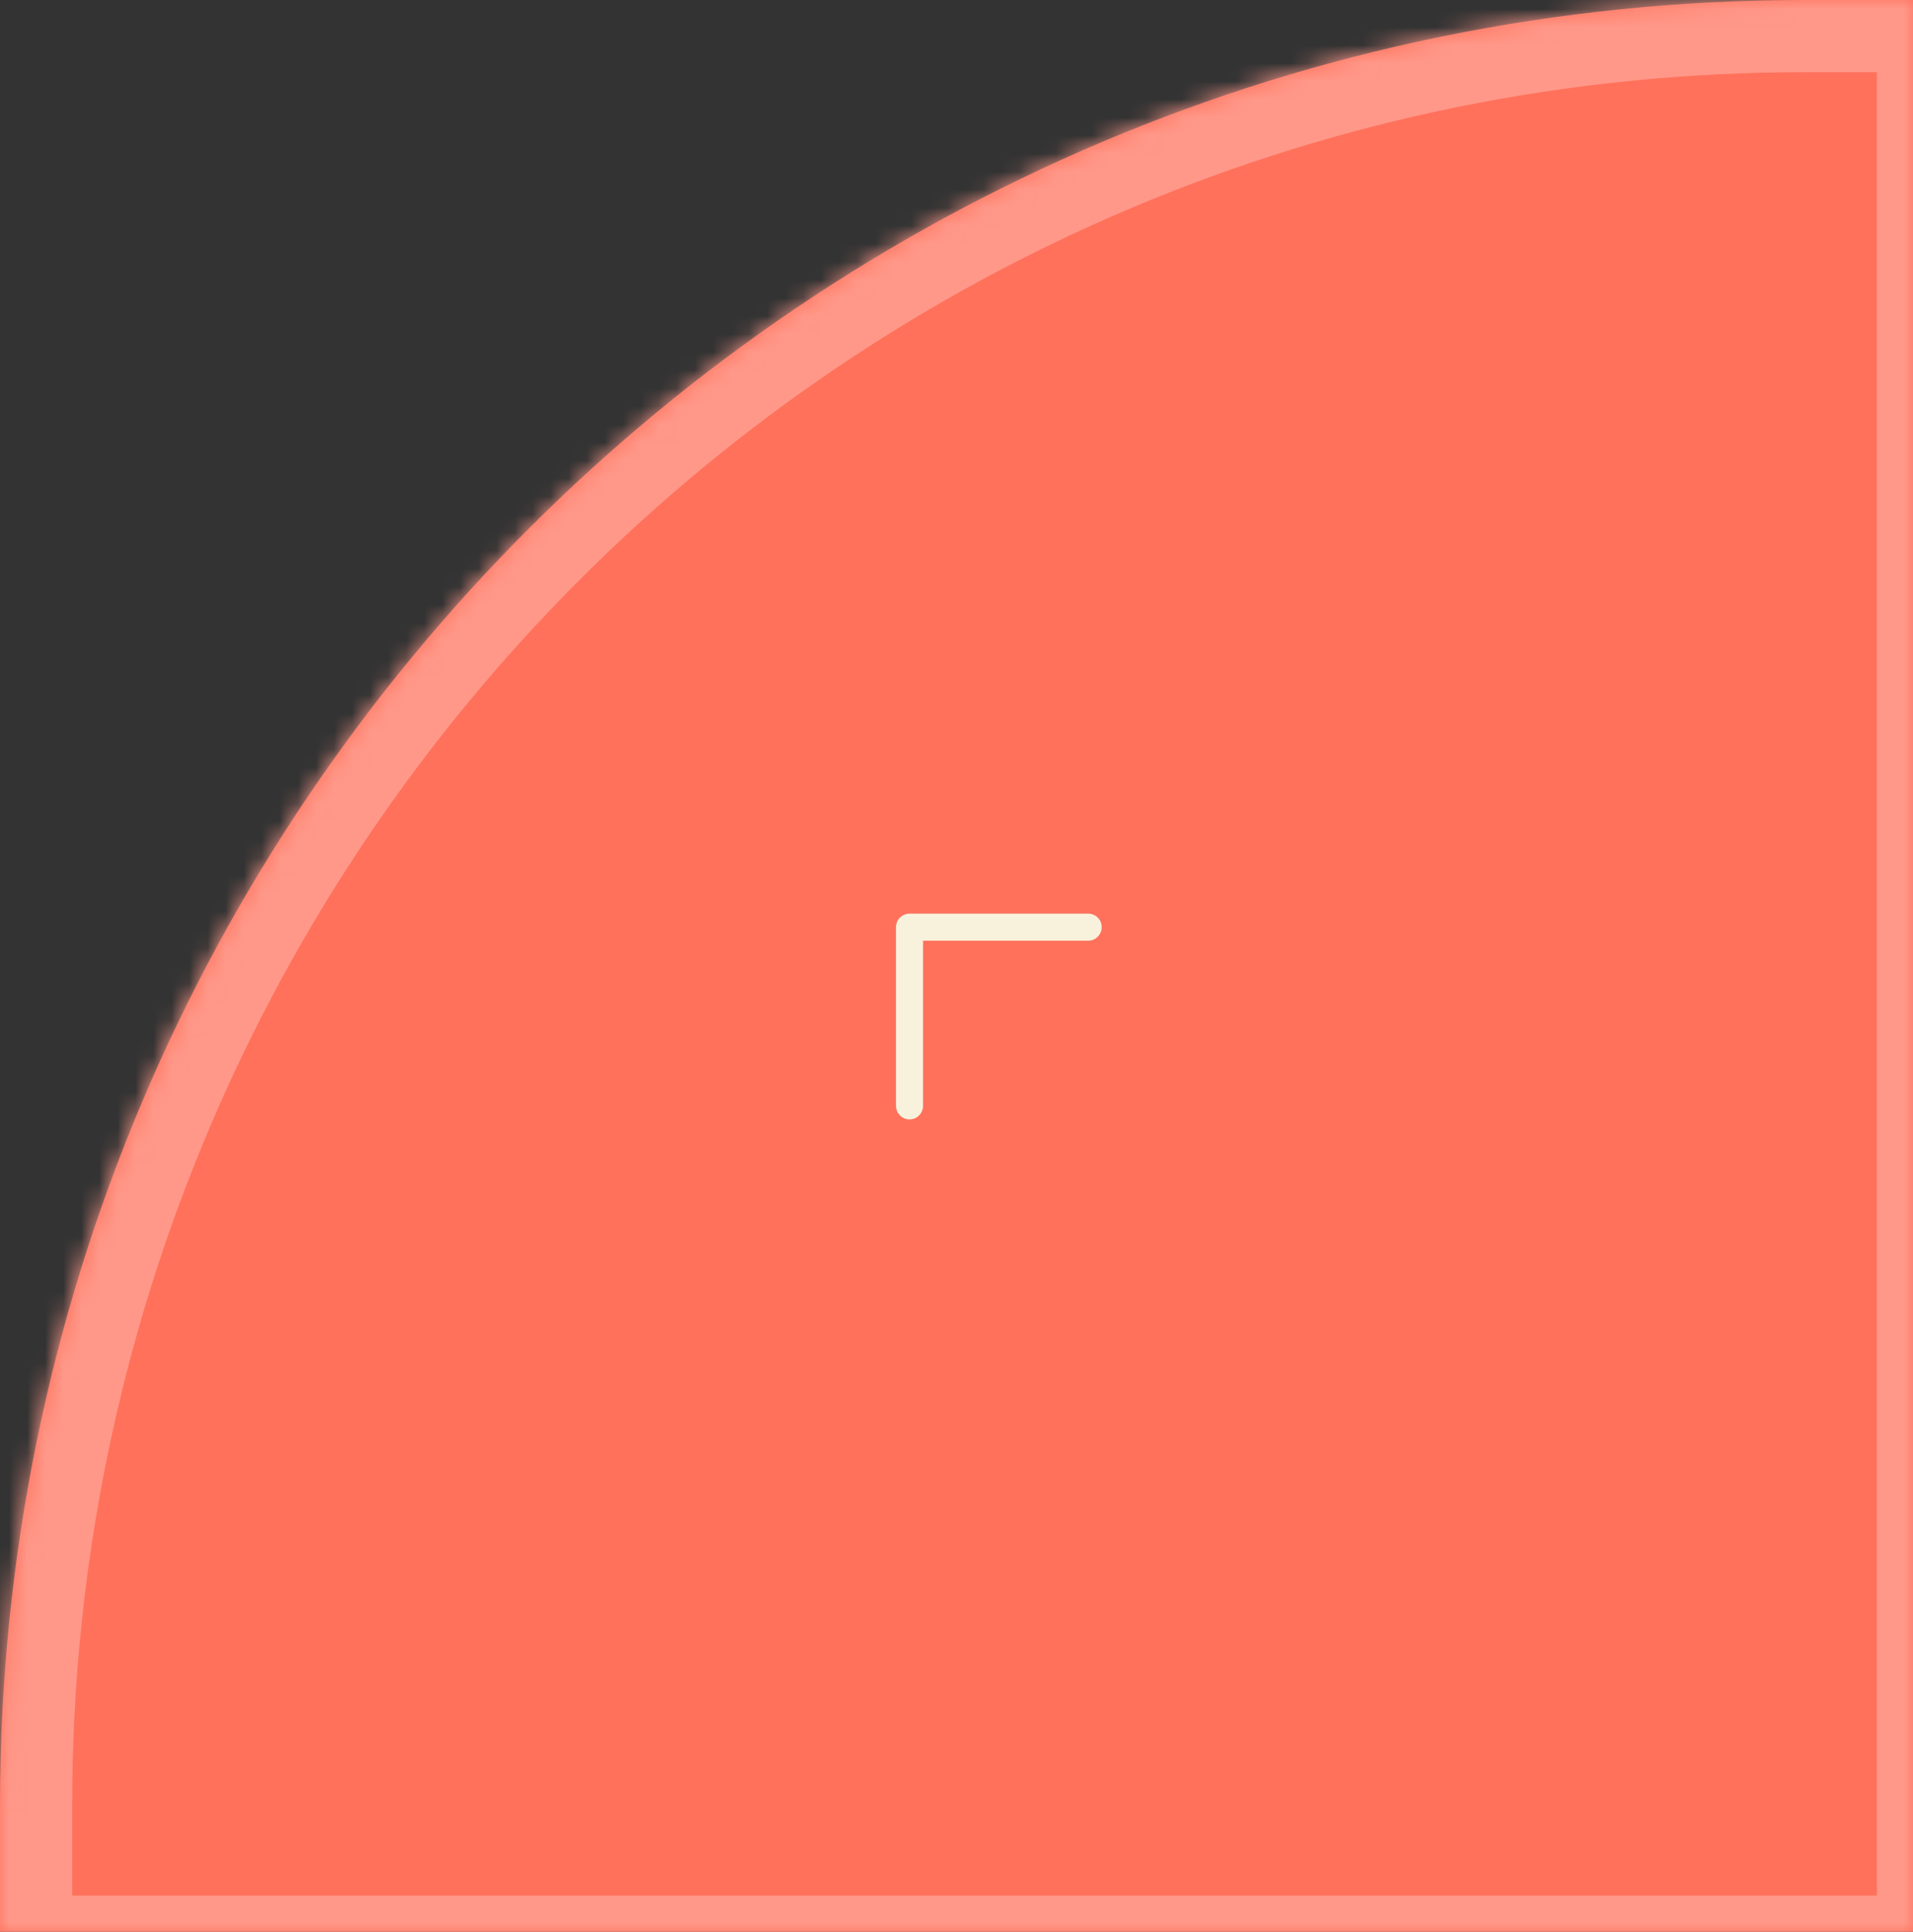 <svg width="106" height="107" viewBox="0 0 106 107" fill="none" xmlns="http://www.w3.org/2000/svg">
<rect x="0" y="0" width="106" height="107" fill="#333333" stroke="none"/>
<mask id="path-1-inside-1_113_133" fill="white">
<path d="M0 100C0 44.772 44.772 0 100 0L106 0V107H0L0 100Z"/>
</mask>
<path d="M0 100C0 44.772 44.772 0 100 0L106 0V107H0L0 100Z" fill="#FF715B"/>
<path d="M-4 100C-4 42.562 42.562 -4 100 -4L108 -4L104 4H100C46.981 4 4 46.981 4 100H-4ZM108 109H-4L4 105H104L108 109ZM-4 109L-4 100C-4 42.562 42.562 -4 100 -4V4C46.981 4 4 46.981 4 100L4 105L-4 109ZM108 -4V109L104 105V4L108 -4Z" fill="#FF9889" mask="url(#path-1-inside-1_113_133)"/>
<path d="M61.046 51.358C61.046 51.734 60.769 52.046 60.407 52.1L60.296 52.108L51.147 52.108L51.147 61.257C51.147 61.634 50.869 61.946 50.508 61.999L50.397 62.007C50.02 62.007 49.709 61.73 49.655 61.368L49.647 61.257L49.647 51.358C49.647 50.981 49.924 50.669 50.286 50.616L50.397 50.608L60.296 50.608C60.711 50.608 61.046 50.944 61.046 51.358Z" fill="#F8F2DD"/>
</svg>
